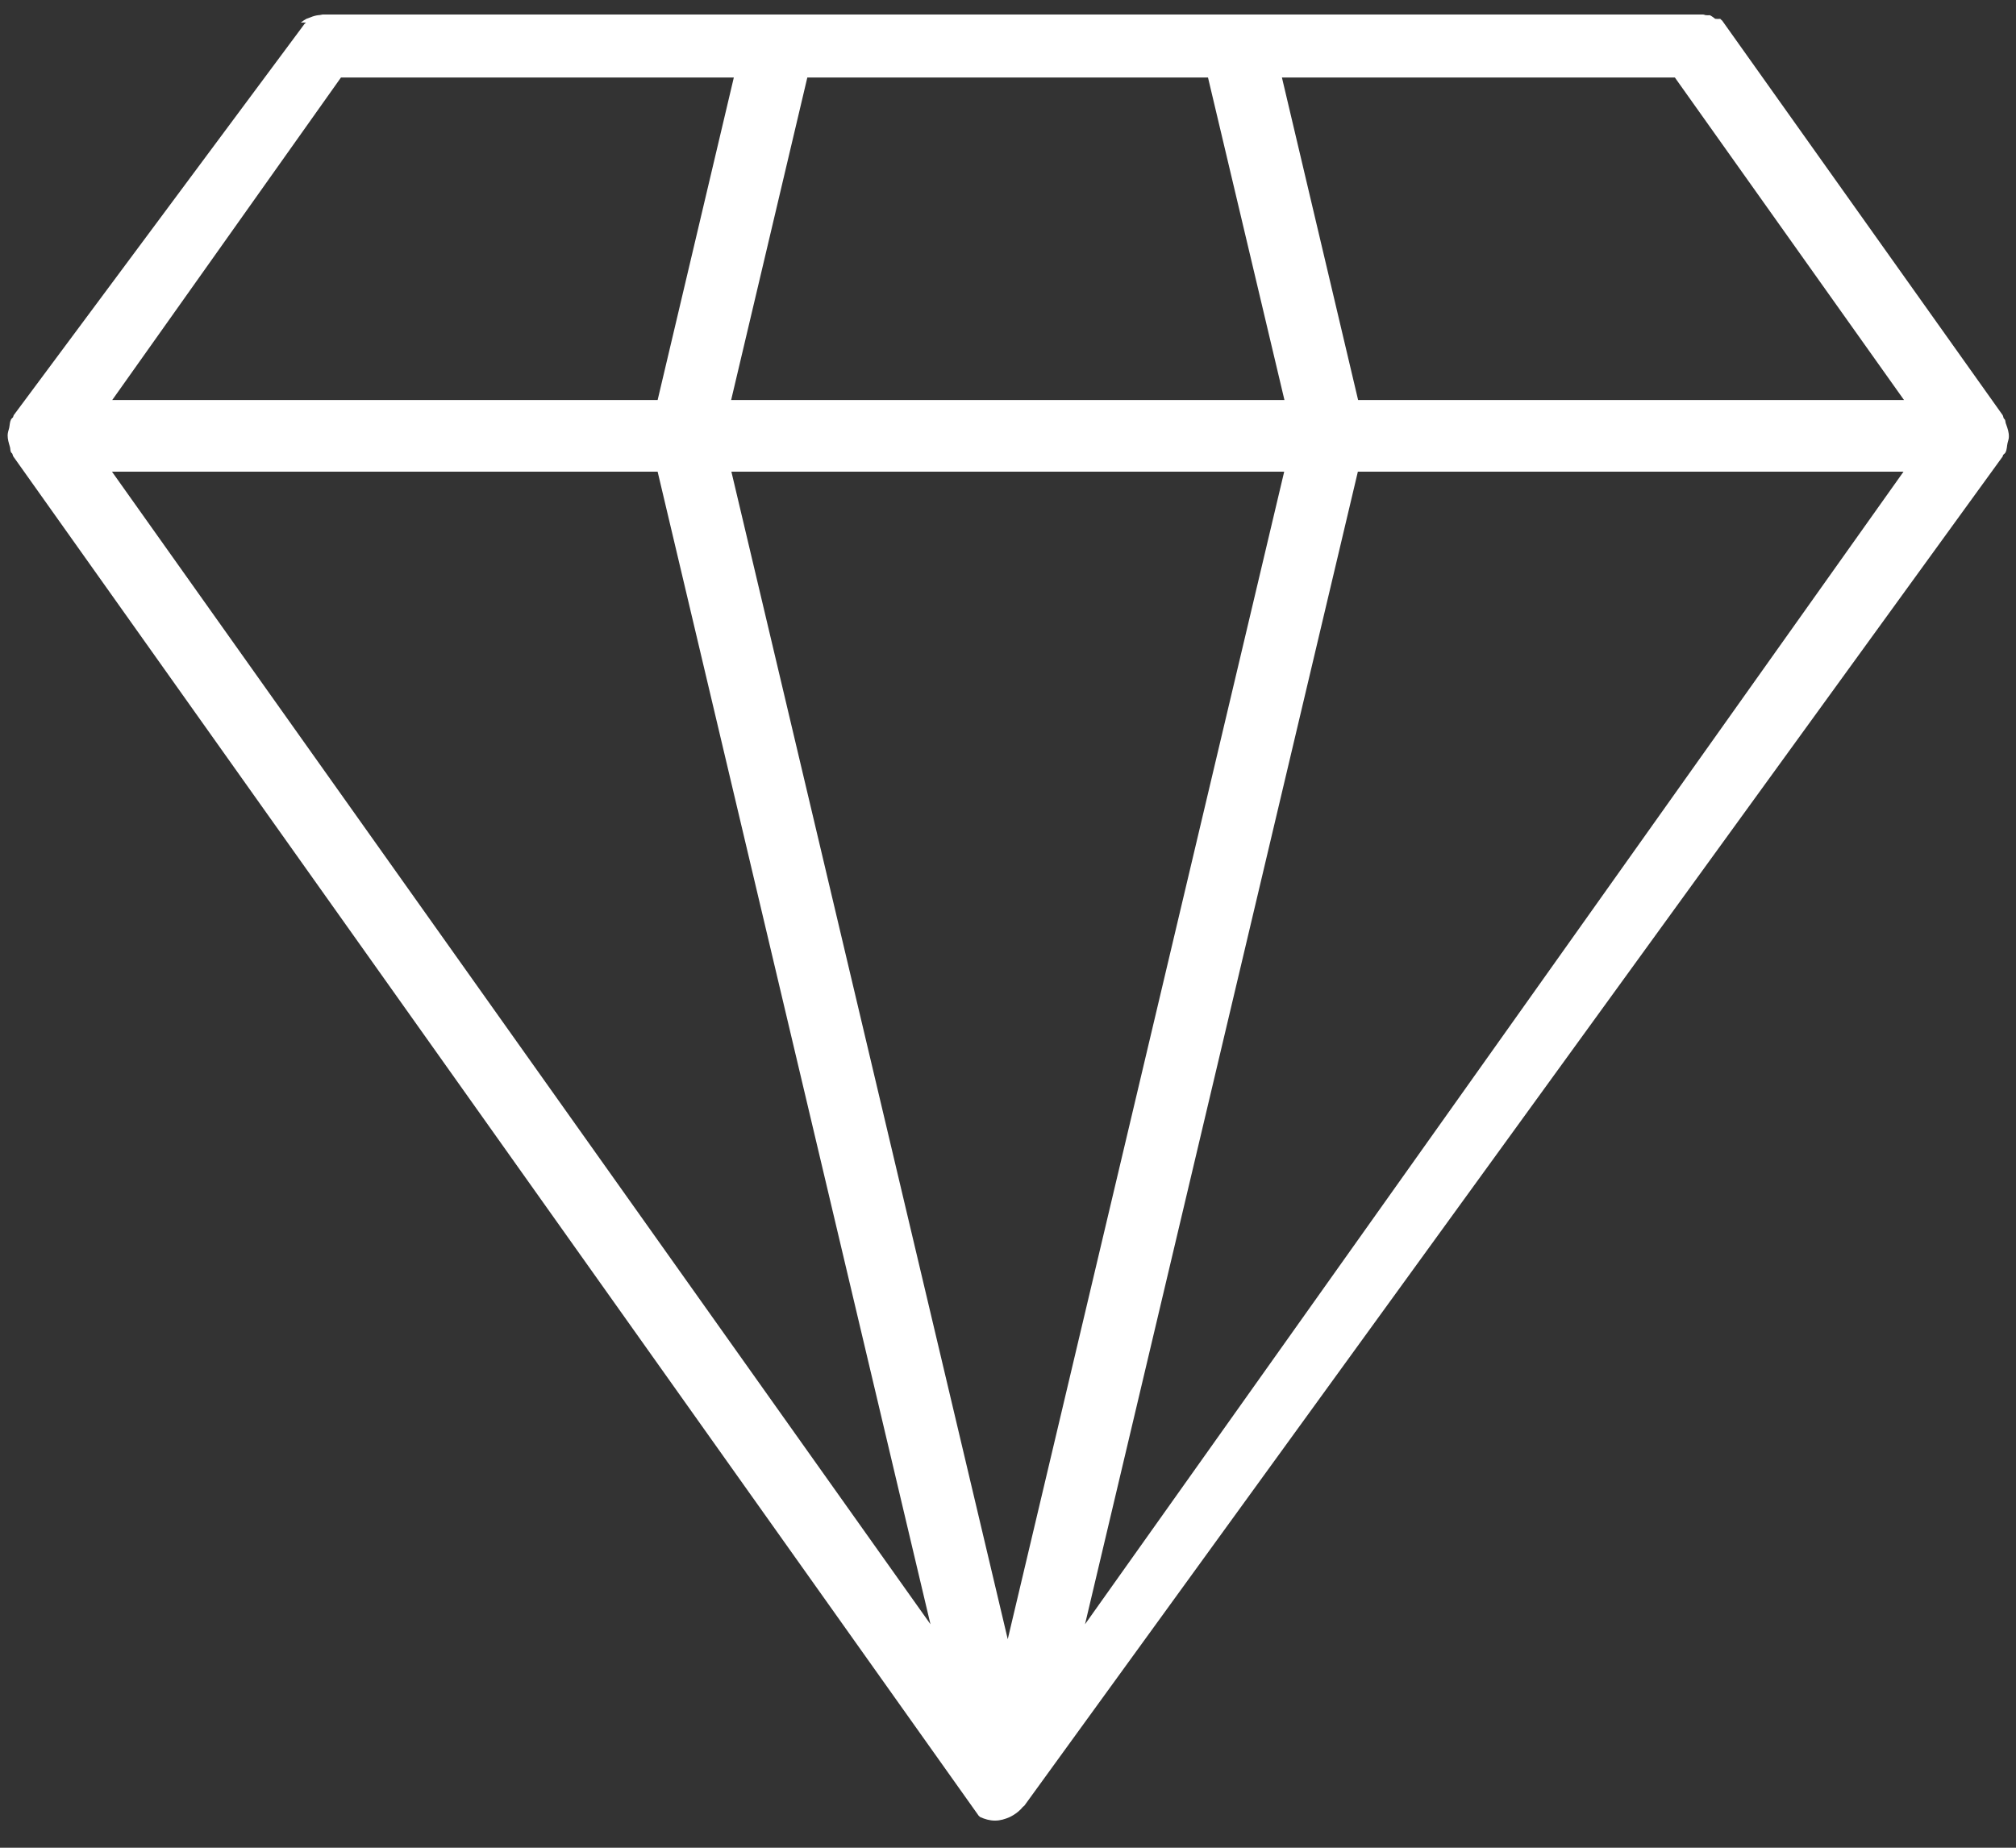 <?xml version="1.0" encoding="UTF-8"?>
<svg width="24px" height="22px" viewBox="0 0 24 22" version="1.1" xmlns="http://www.w3.org/2000/svg" xmlns:xlink="http://www.w3.org/1999/xlink">
    <rect x="0" y="0" width="24" height="22" fill="#333333" stroke="none"/>
    <title>noun_Diamond_3673853(1)</title>
    <g id="Page-1" stroke="none" stroke-width="1" fill="none" fill-rule="evenodd">
        <g id="noun_Diamond_3673853(1)" fill="#FFFFFF" fill-rule="nonzero">
            <path d="M23.867,4.995 C23.864,4.989 23.856,4.987 23.853,4.979 C23.848,4.968 23.848,4.952 23.84,4.941 L20.504,0.248 C20.496,0.237 20.485,0.235 20.48,0.224 C20.46,0.226 20.439,0.226 20.419,0.224 C20.397,0.208 20.379,0.192 20.355,0.181 C20.34,0.182 20.324,0.182 20.309,0.181 C20.299,0.181 20.288,0.173 20.275,0.173 L3.84,0.173 L3.808,0.179 C3.776,0.181 3.749,0.187 3.72,0.197 L3.648,0.224 C3.624,0.237 3.603,0.251 3.581,0.269 C3.602,0.268 3.622,0.268 3.643,0.269 C3.635,0.277 3.624,0.283 3.619,0.293 L0.163,4.944 L0.155,4.968 C0.147,4.979 0.136,4.984 0.131,4.995 C0.115,5.027 0.117,5.061 0.109,5.096 C0.101,5.125 0.091,5.155 0.091,5.184 C0.091,5.232 0.104,5.272 0.117,5.317 C0.125,5.339 0.12,5.363 0.131,5.384 C0.133,5.392 0.144,5.395 0.147,5.403 C0.152,5.413 0.152,5.427 0.16,5.437 L11.651,21.619 L11.669,21.635 C11.723,21.659 11.781,21.677 11.845,21.677 C11.909,21.677 11.965,21.659 12.021,21.635 L12.061,21.613 C12.104,21.587 12.144,21.555 12.176,21.515 L12.195,21.499 L23.84,5.437 C23.845,5.429 23.843,5.421 23.848,5.416 C23.856,5.405 23.869,5.4 23.875,5.387 C23.893,5.352 23.891,5.312 23.899,5.277 C23.904,5.251 23.915,5.229 23.915,5.203 C23.917,5.149 23.901,5.104 23.883,5.053 C23.872,5.032 23.877,5.011 23.867,4.995 Z M14.381,0.923 L15.291,4.763 L8.704,4.763 L9.611,0.923 L14.381,0.923 Z M4.059,0.923 L8.736,0.923 L7.829,4.763 L1.336,4.763 L4.059,0.923 Z M1.333,5.616 L7.829,5.616 L11.077,19.339 L1.333,5.616 Z M11.997,19.517 L8.707,5.616 L15.288,5.616 L11.997,19.517 Z M12.917,19.339 L16.165,5.616 L22.661,5.616 L12.917,19.339 L12.917,19.339 Z M16.168,4.763 L15.261,0.923 L19.939,0.923 L22.667,4.763 L16.168,4.763 L16.168,4.763 Z" id="Shape"></path>
        </g>
    </g>
</svg>